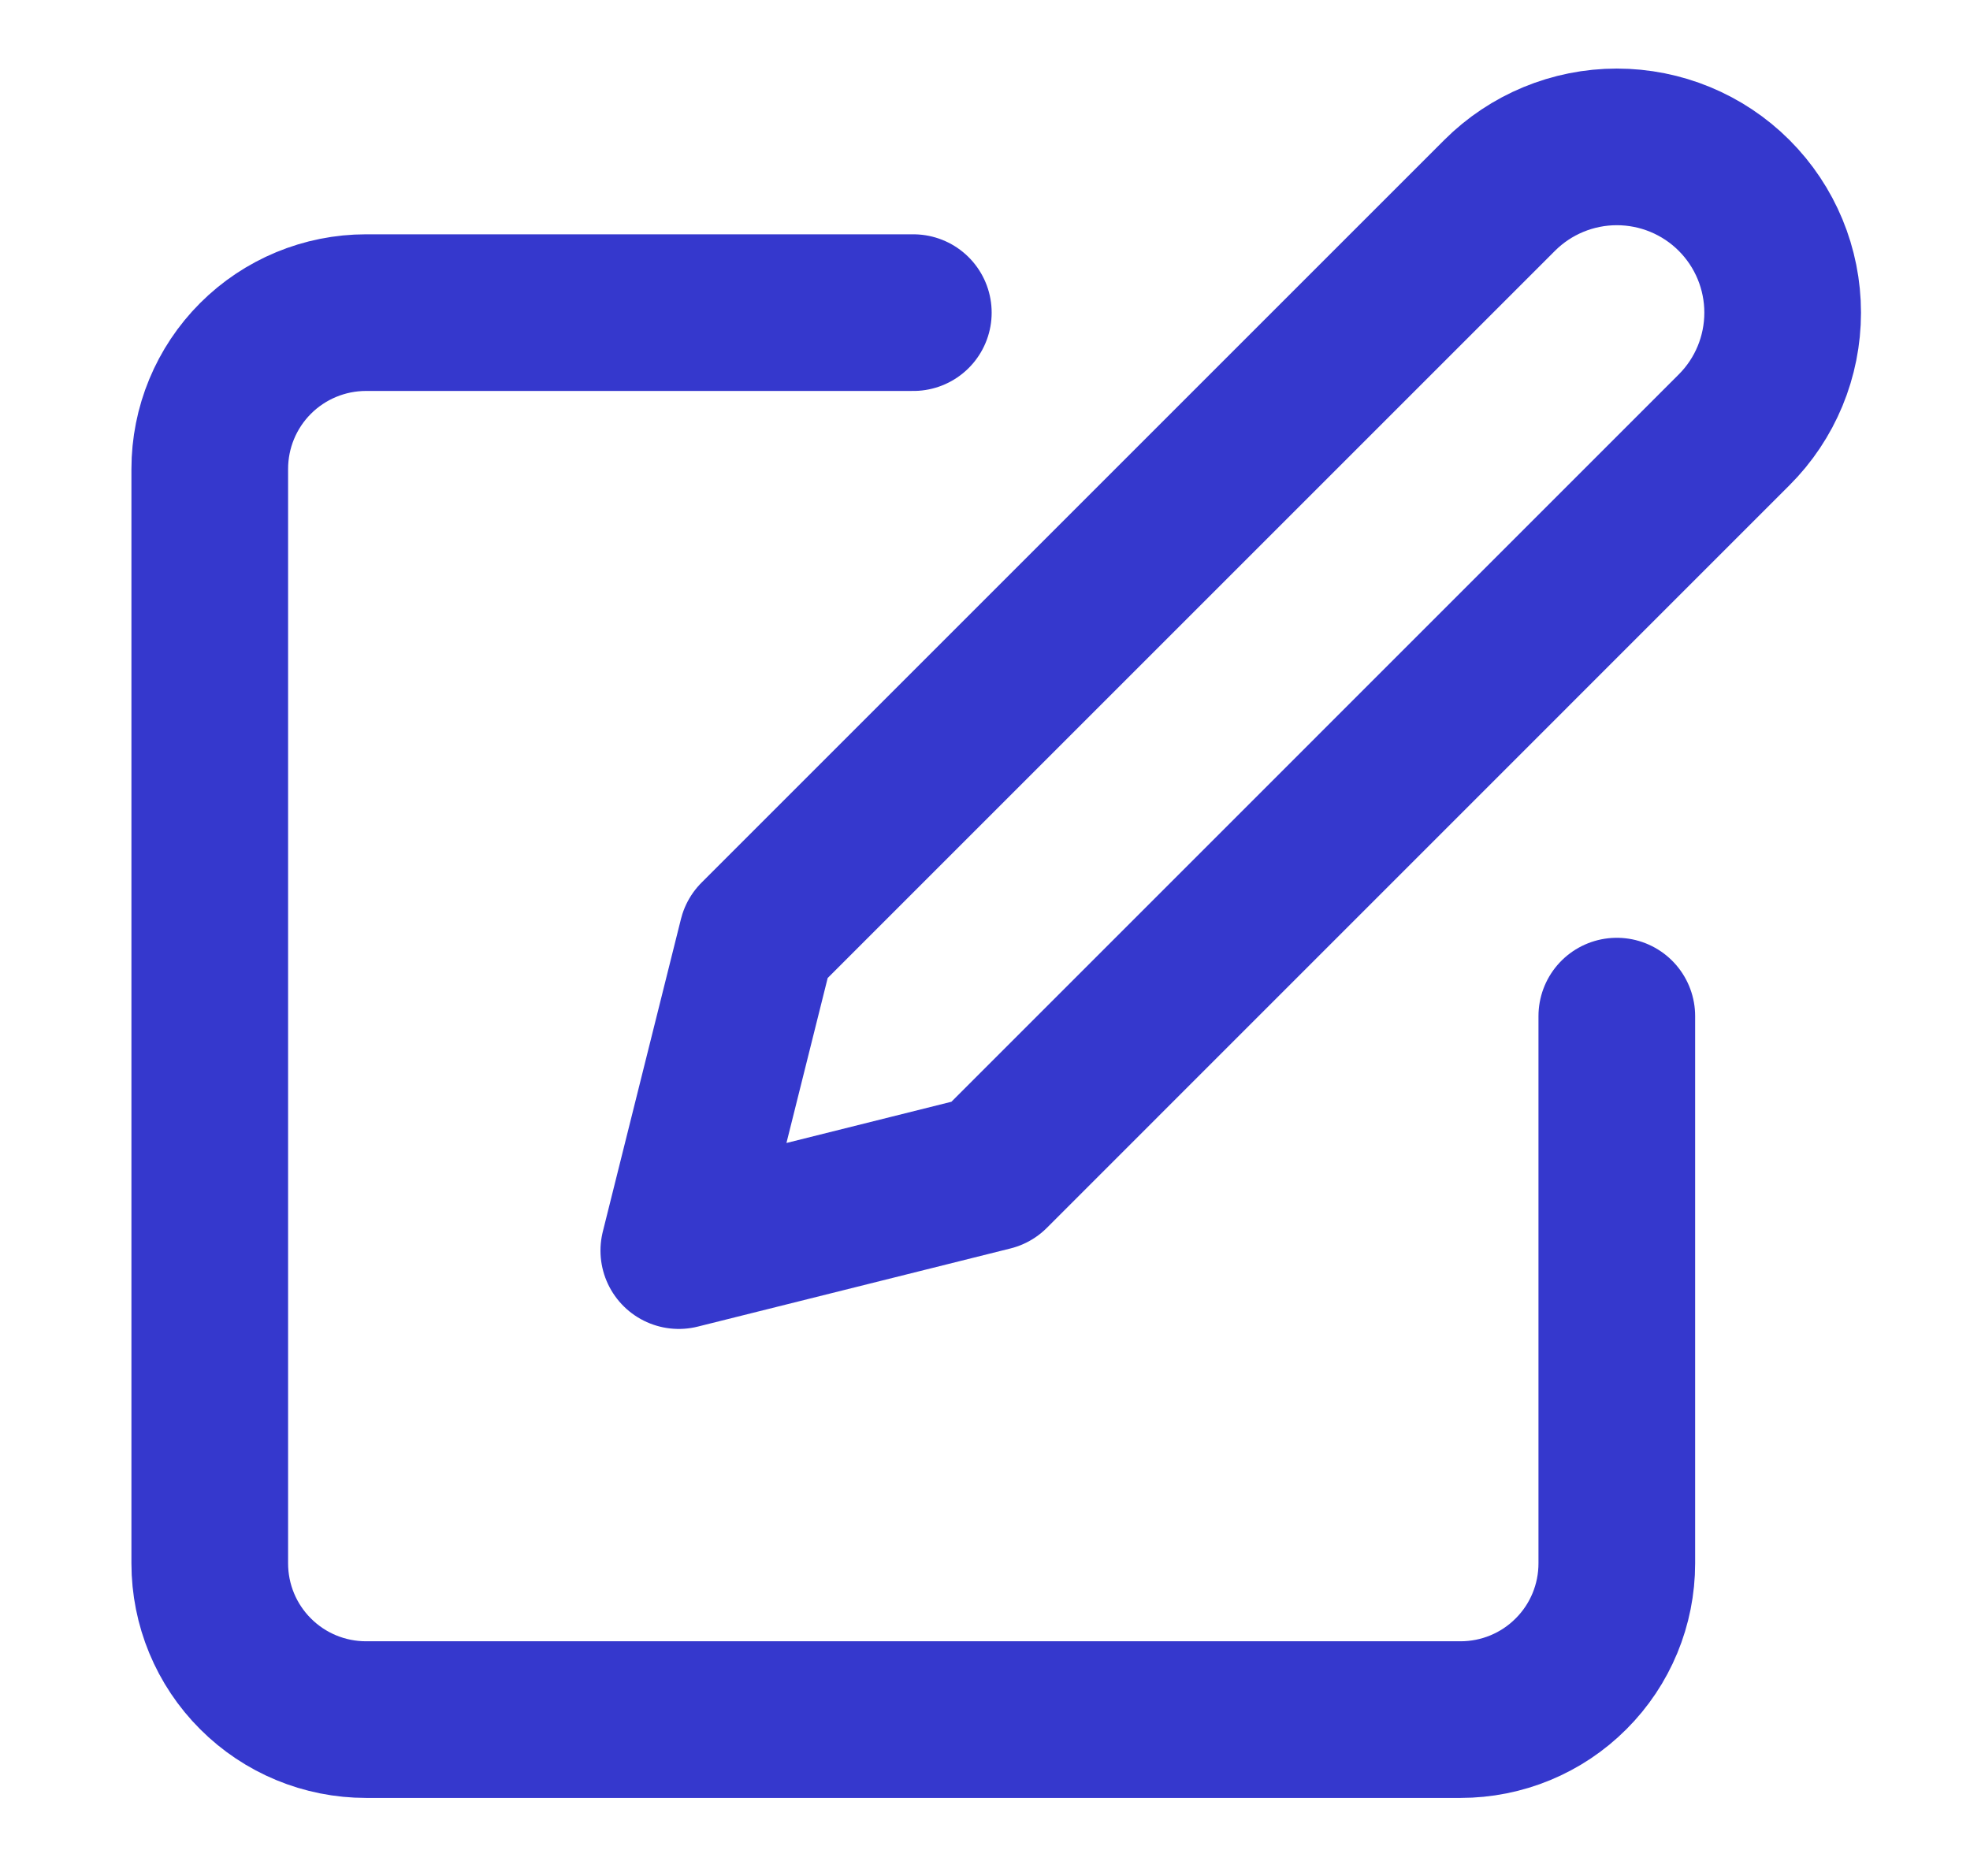 <svg xmlns="http://www.w3.org/2000/svg" width="21" height="20" viewBox="0 0 21 20" fill="none">
<path d="M9.736 3.333H3.902C3.46 3.333 3.036 3.509 2.724 3.821C2.411 4.134 2.236 4.558 2.236 5V16.667C2.236 17.109 2.411 17.533 2.724 17.845C3.036 18.158 3.46 18.333 3.902 18.333H15.569C16.011 18.333 16.435 18.158 16.747 17.845C17.06 17.533 17.235 17.109 17.235 16.667V10.833M15.986 2.083C16.317 1.752 16.767 1.566 17.235 1.566C17.704 1.566 18.154 1.752 18.485 2.083C18.817 2.415 19.003 2.864 19.003 3.333C19.003 3.802 18.817 4.252 18.485 4.583L10.569 12.5L7.236 13.333L8.069 10L15.986 2.083Z" stroke="#3538CD" stroke-width="1.67" stroke-linecap="round" stroke-linejoin="round"/>
</svg>